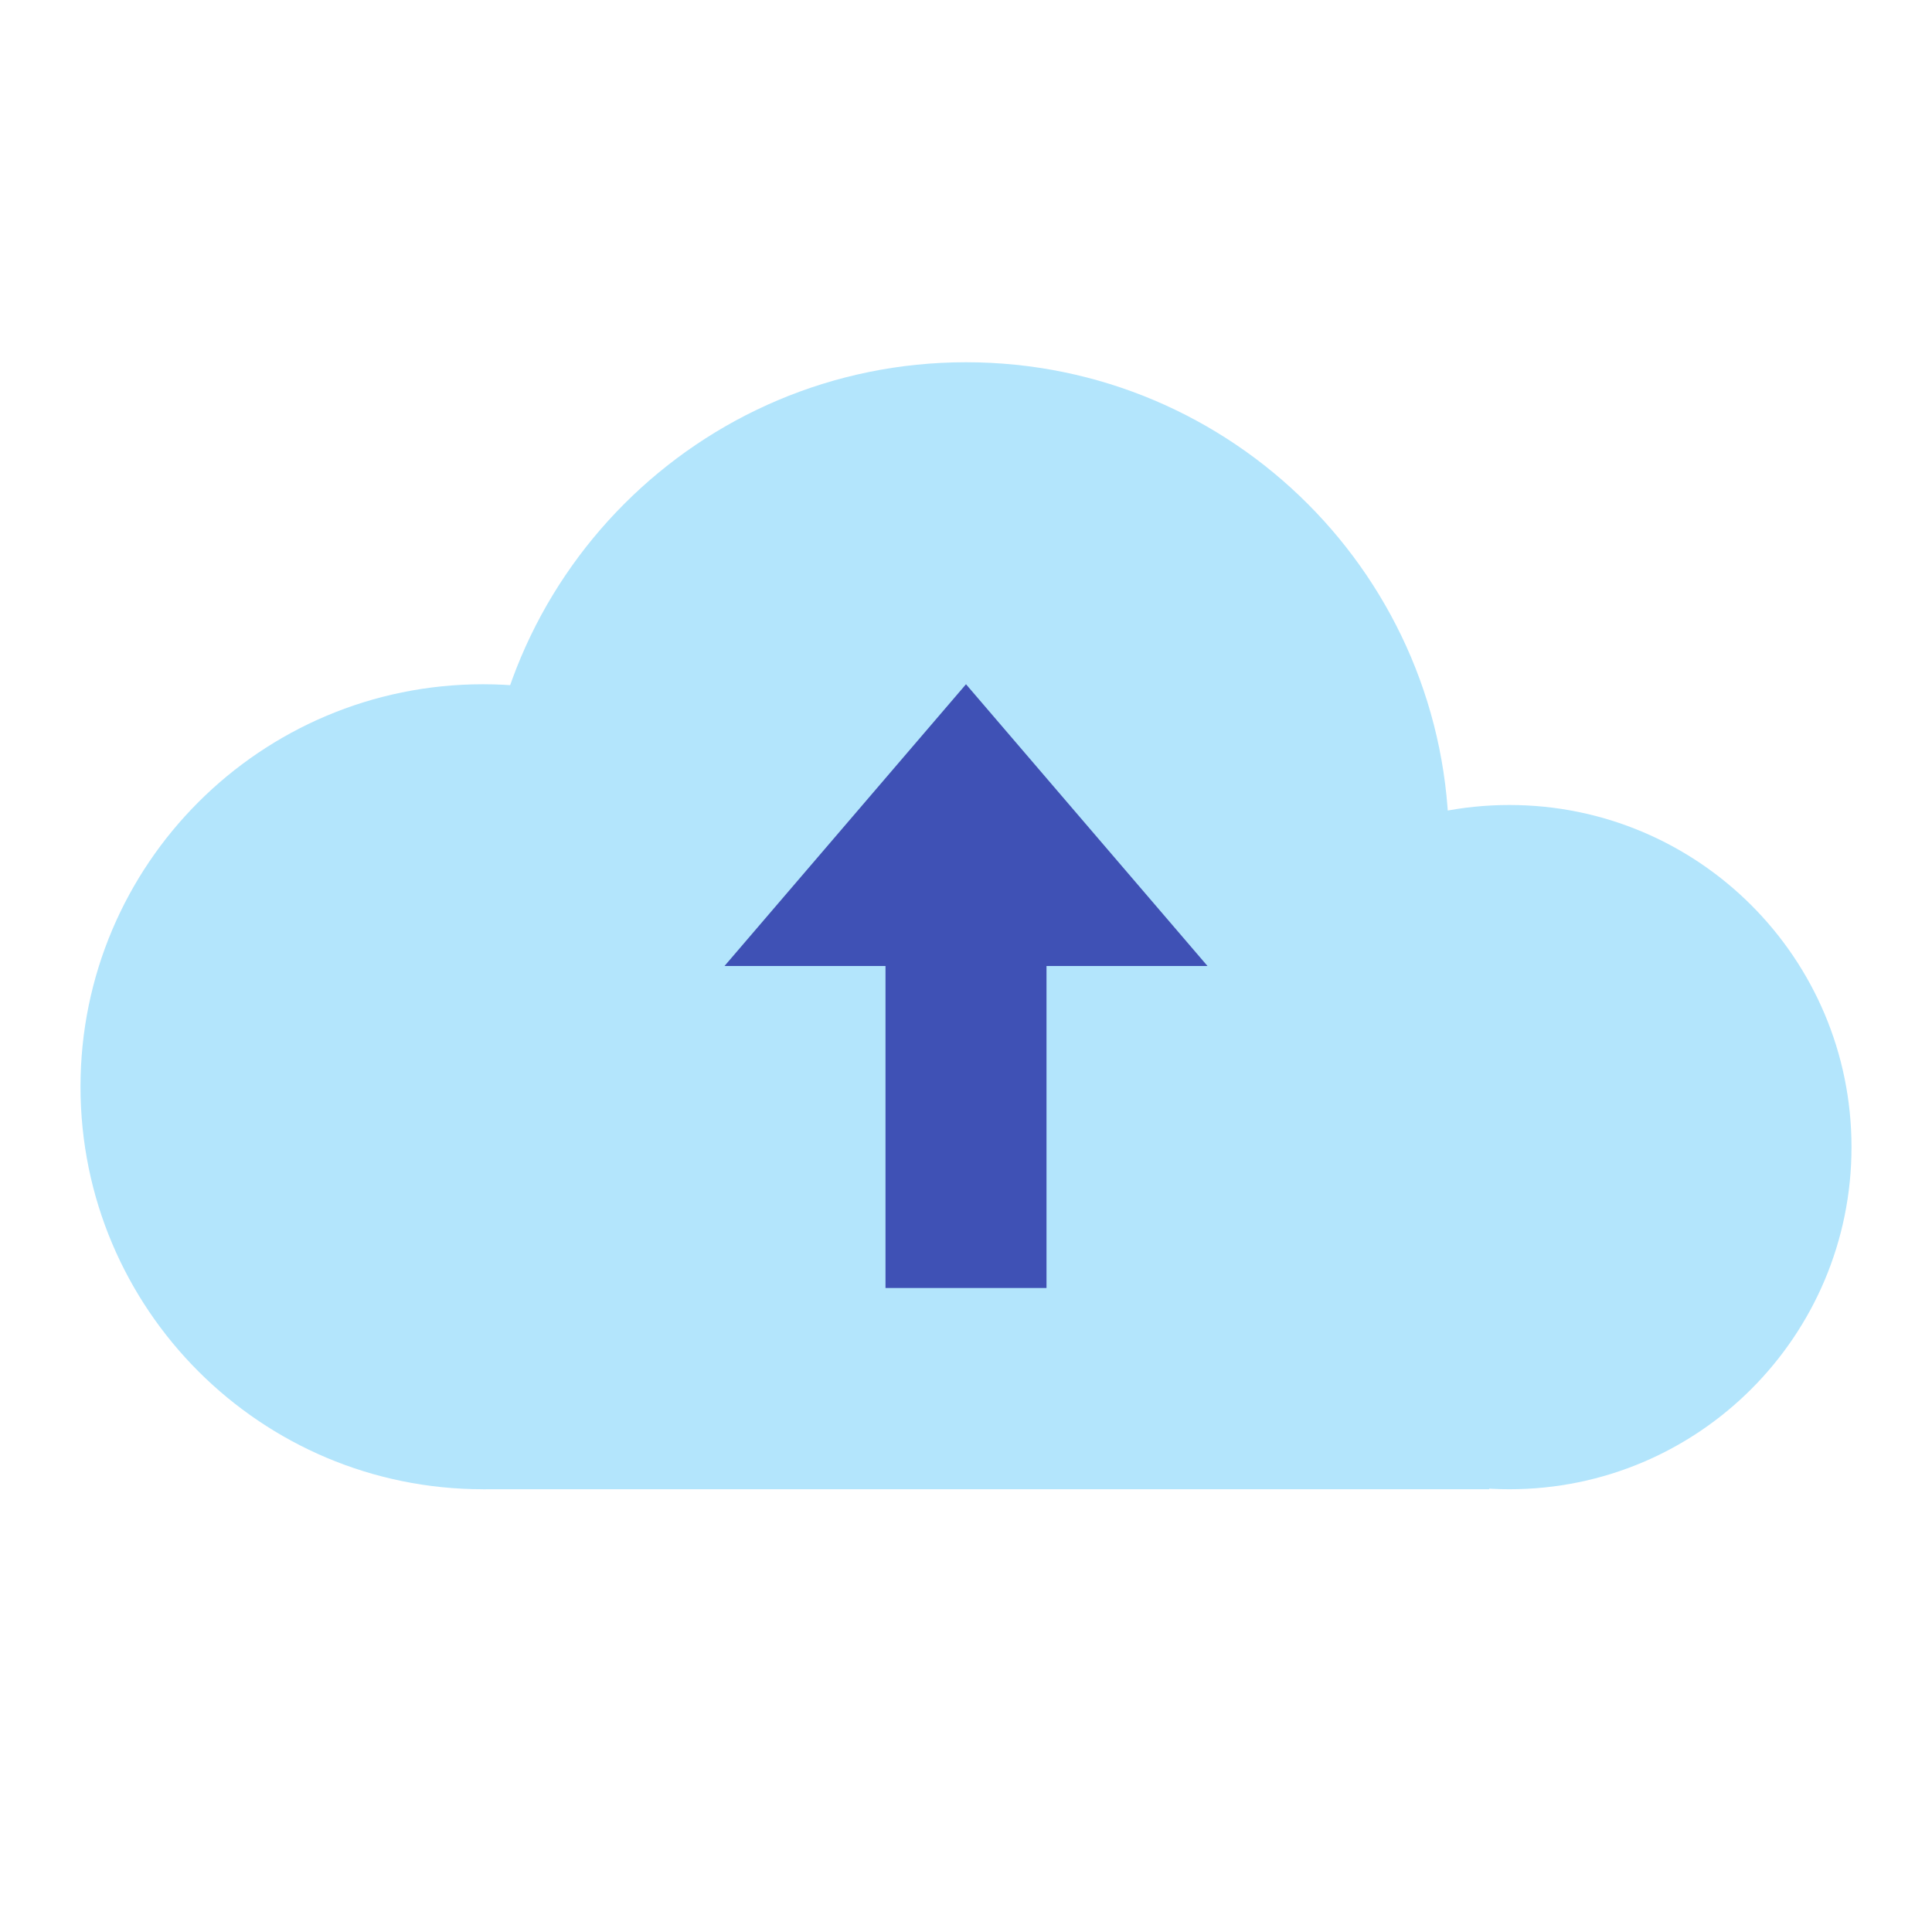 <?xml version="1.0" encoding="UTF-8"?>
<svg xmlns="http://www.w3.org/2000/svg" xmlns:xlink="http://www.w3.org/1999/xlink" viewBox="0 0 48 48" version="1.1" width="48px" height="48px">
<g id="surface1">
<path style=" fill:#B3E5FC;" d="M 22 27 C 22 32.523 17.523 37 12 37 C 6.477 37 2 32.523 2 27 C 2 21.477 6.477 17 12 17 C 17.523 17 22 21.477 22 27 Z "/>
<path style=" fill:#B3E5FC;" d="M 36 21 C 36 27.629 30.629 33 24 33 C 17.371 33 12 27.629 12 21 C 12 14.371 17.371 9 24 9 C 30.629 9 36 14.371 36 21 Z "/>
<path style=" fill:#B3E5FC;" d="M 46 28.5 C 46 33.195 42.195 37 37.5 37 C 32.805 37 29 33.195 29 28.5 C 29 23.805 32.805 20 37.5 20 C 42.195 20 46 23.805 46 28.5 Z "/>
<path style=" fill:#B3E5FC;" d="M 12 27 L 37 27 L 37 37 L 12 37 Z "/>
<path style=" fill:#3F51B5;" d="M 22 22 L 26 22 L 26 32 L 22 32 Z "/>
<path style=" fill:#3F51B5;" d="M 24 17 L 18 24 L 30 24 Z "/>
</g>
</svg>
